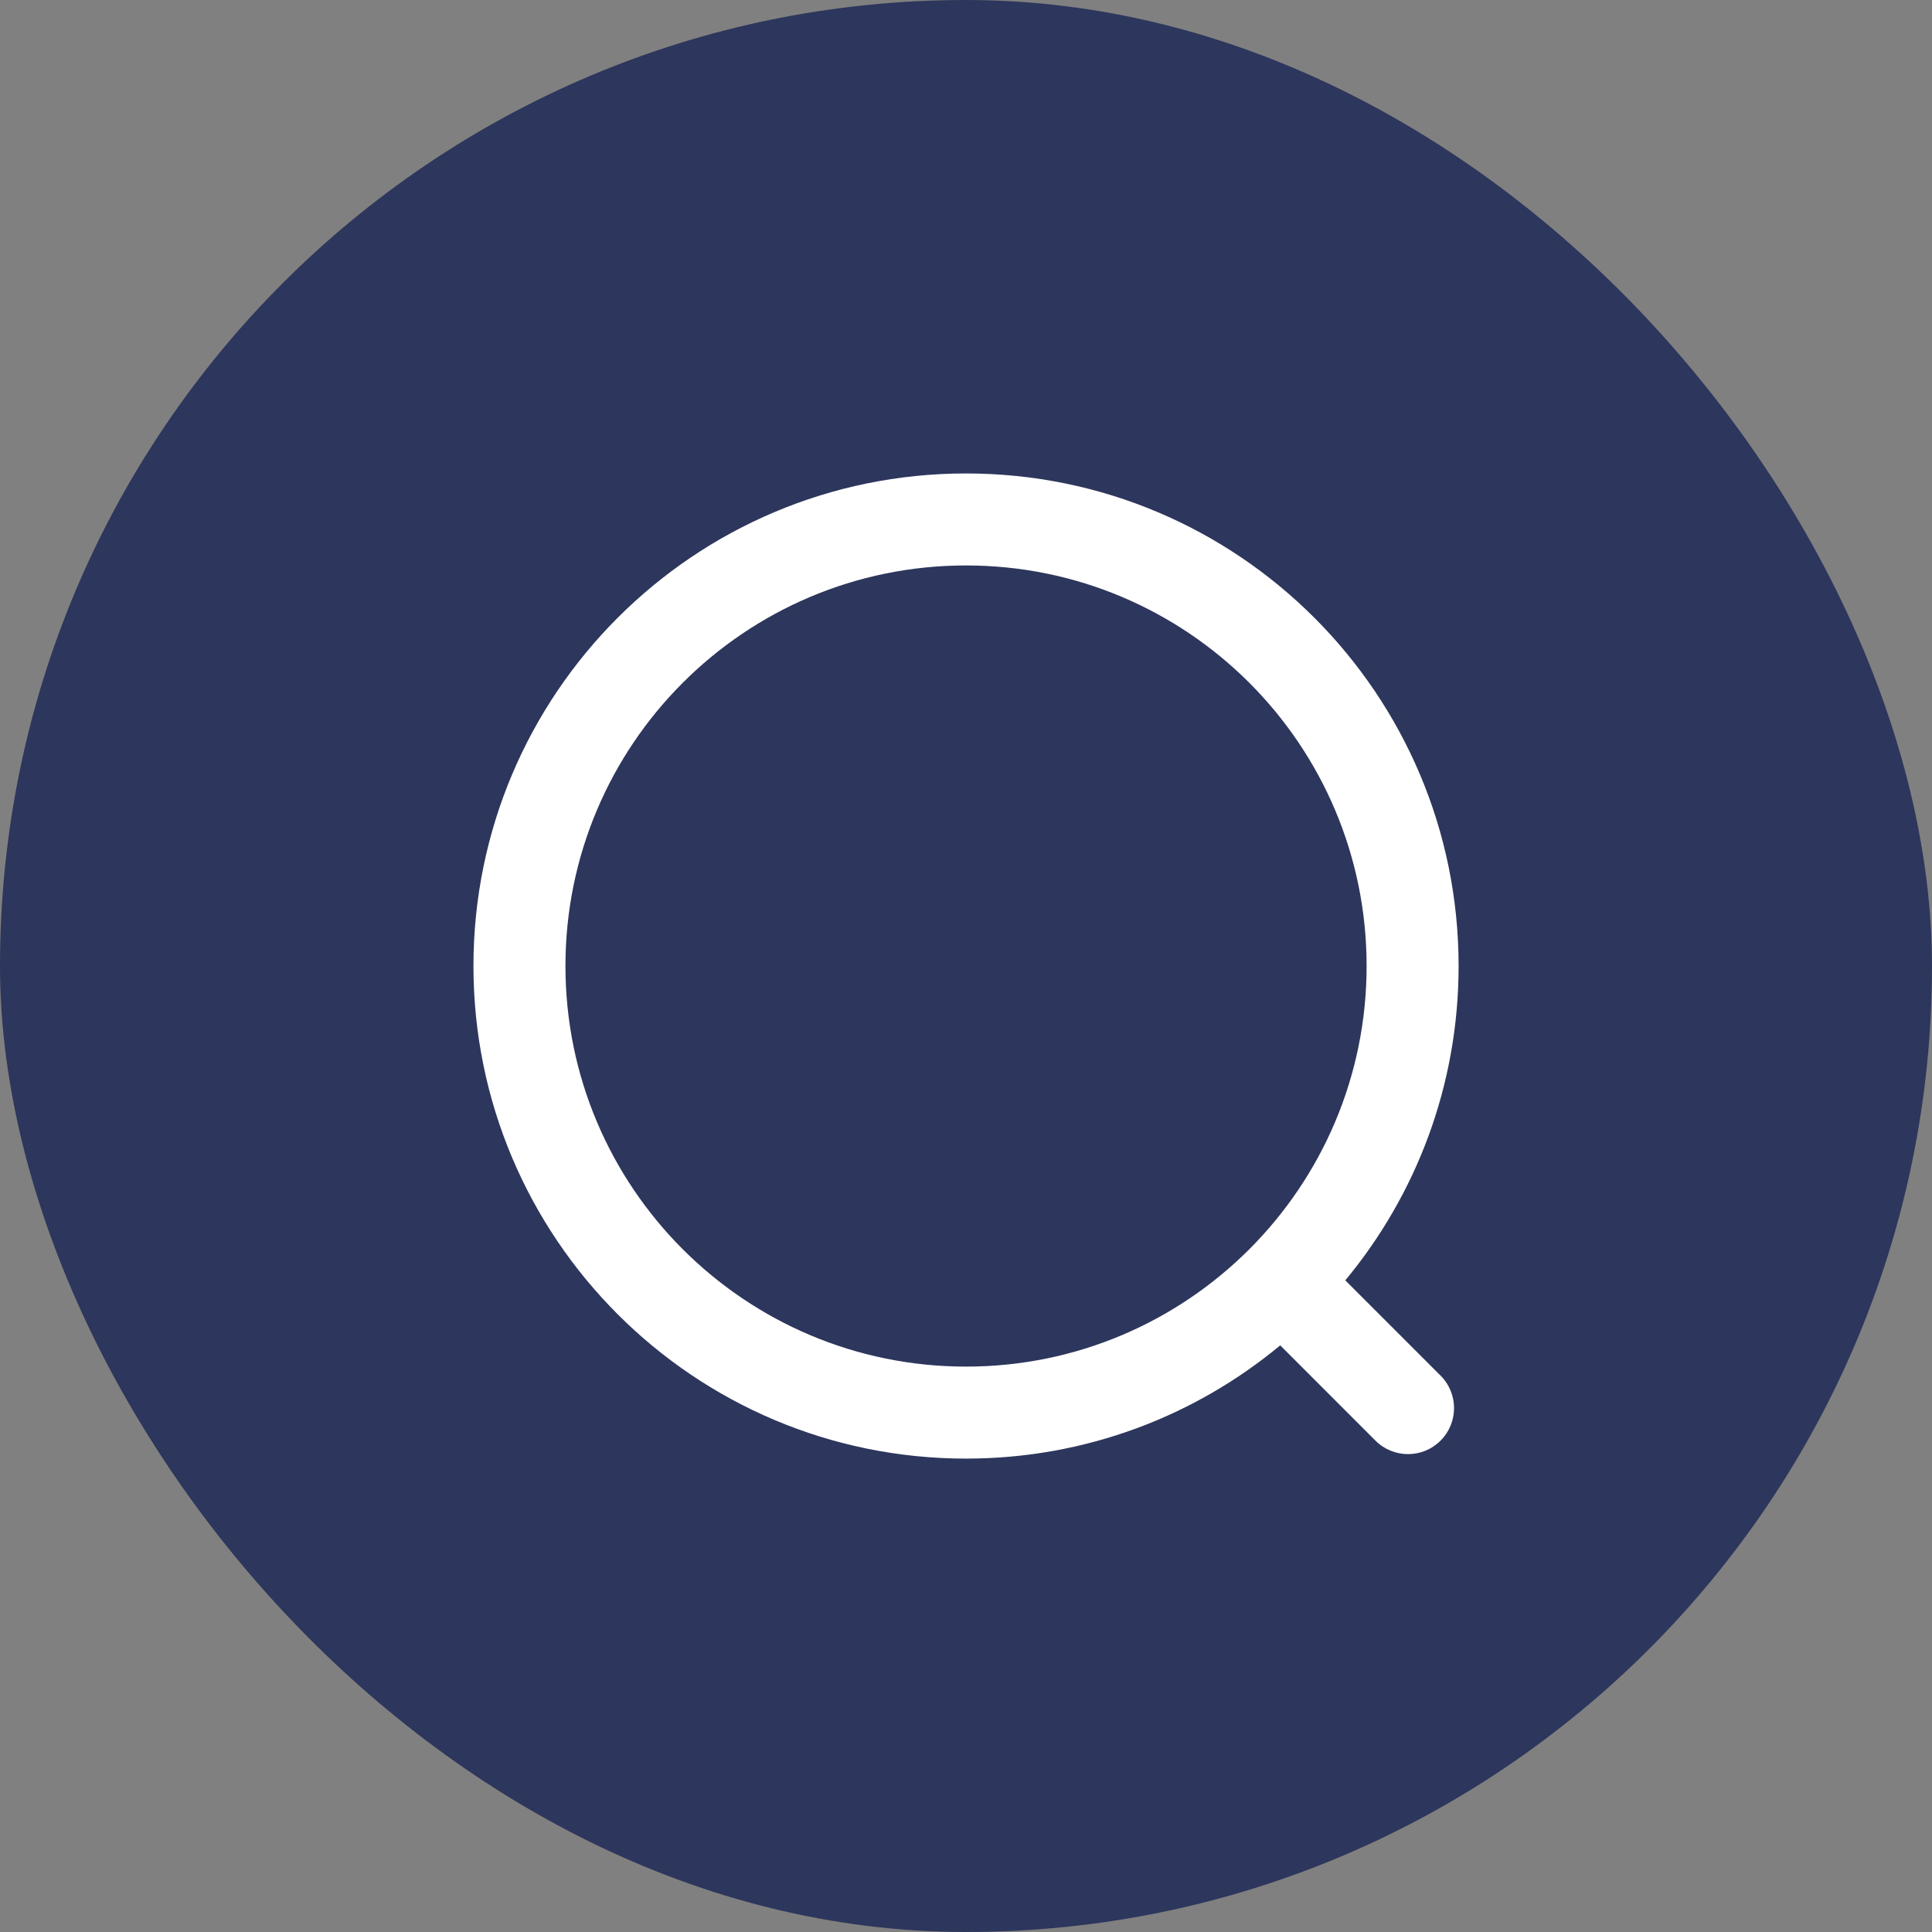 <svg xmlns="http://www.w3.org/2000/svg" width="34" height="34" fill="none" viewBox="0 0 34 34"><rect x="0" y="0" width="34" height="34" fill="#808080" stroke="none"/><rect width="34" height="34" fill="#2D365C" rx="17"/><path fill="#fff" fill-rule="evenodd" d="M17.001 24.05C13.107 24.05 9.951 20.893 9.951 17C9.951 13.107 13.107 9.951 17.001 9.951C20.894 9.951 24.05 13.107 24.05 17C24.05 20.893 20.894 24.05 17.001 24.05ZM8.332 17C8.332 12.213 12.213 8.332 17.001 8.332C21.788 8.332 25.669 12.213 25.669 17C25.669 19.103 24.921 21.03 23.675 22.532L25.351 24.208C25.668 24.524 25.668 25.037 25.351 25.353C25.035 25.669 24.523 25.669 24.206 25.353L22.53 23.676C21.03 24.921 19.103 25.669 17.001 25.669C12.213 25.669 8.332 21.788 8.332 17Z" clip-rule="evenodd"/></svg>